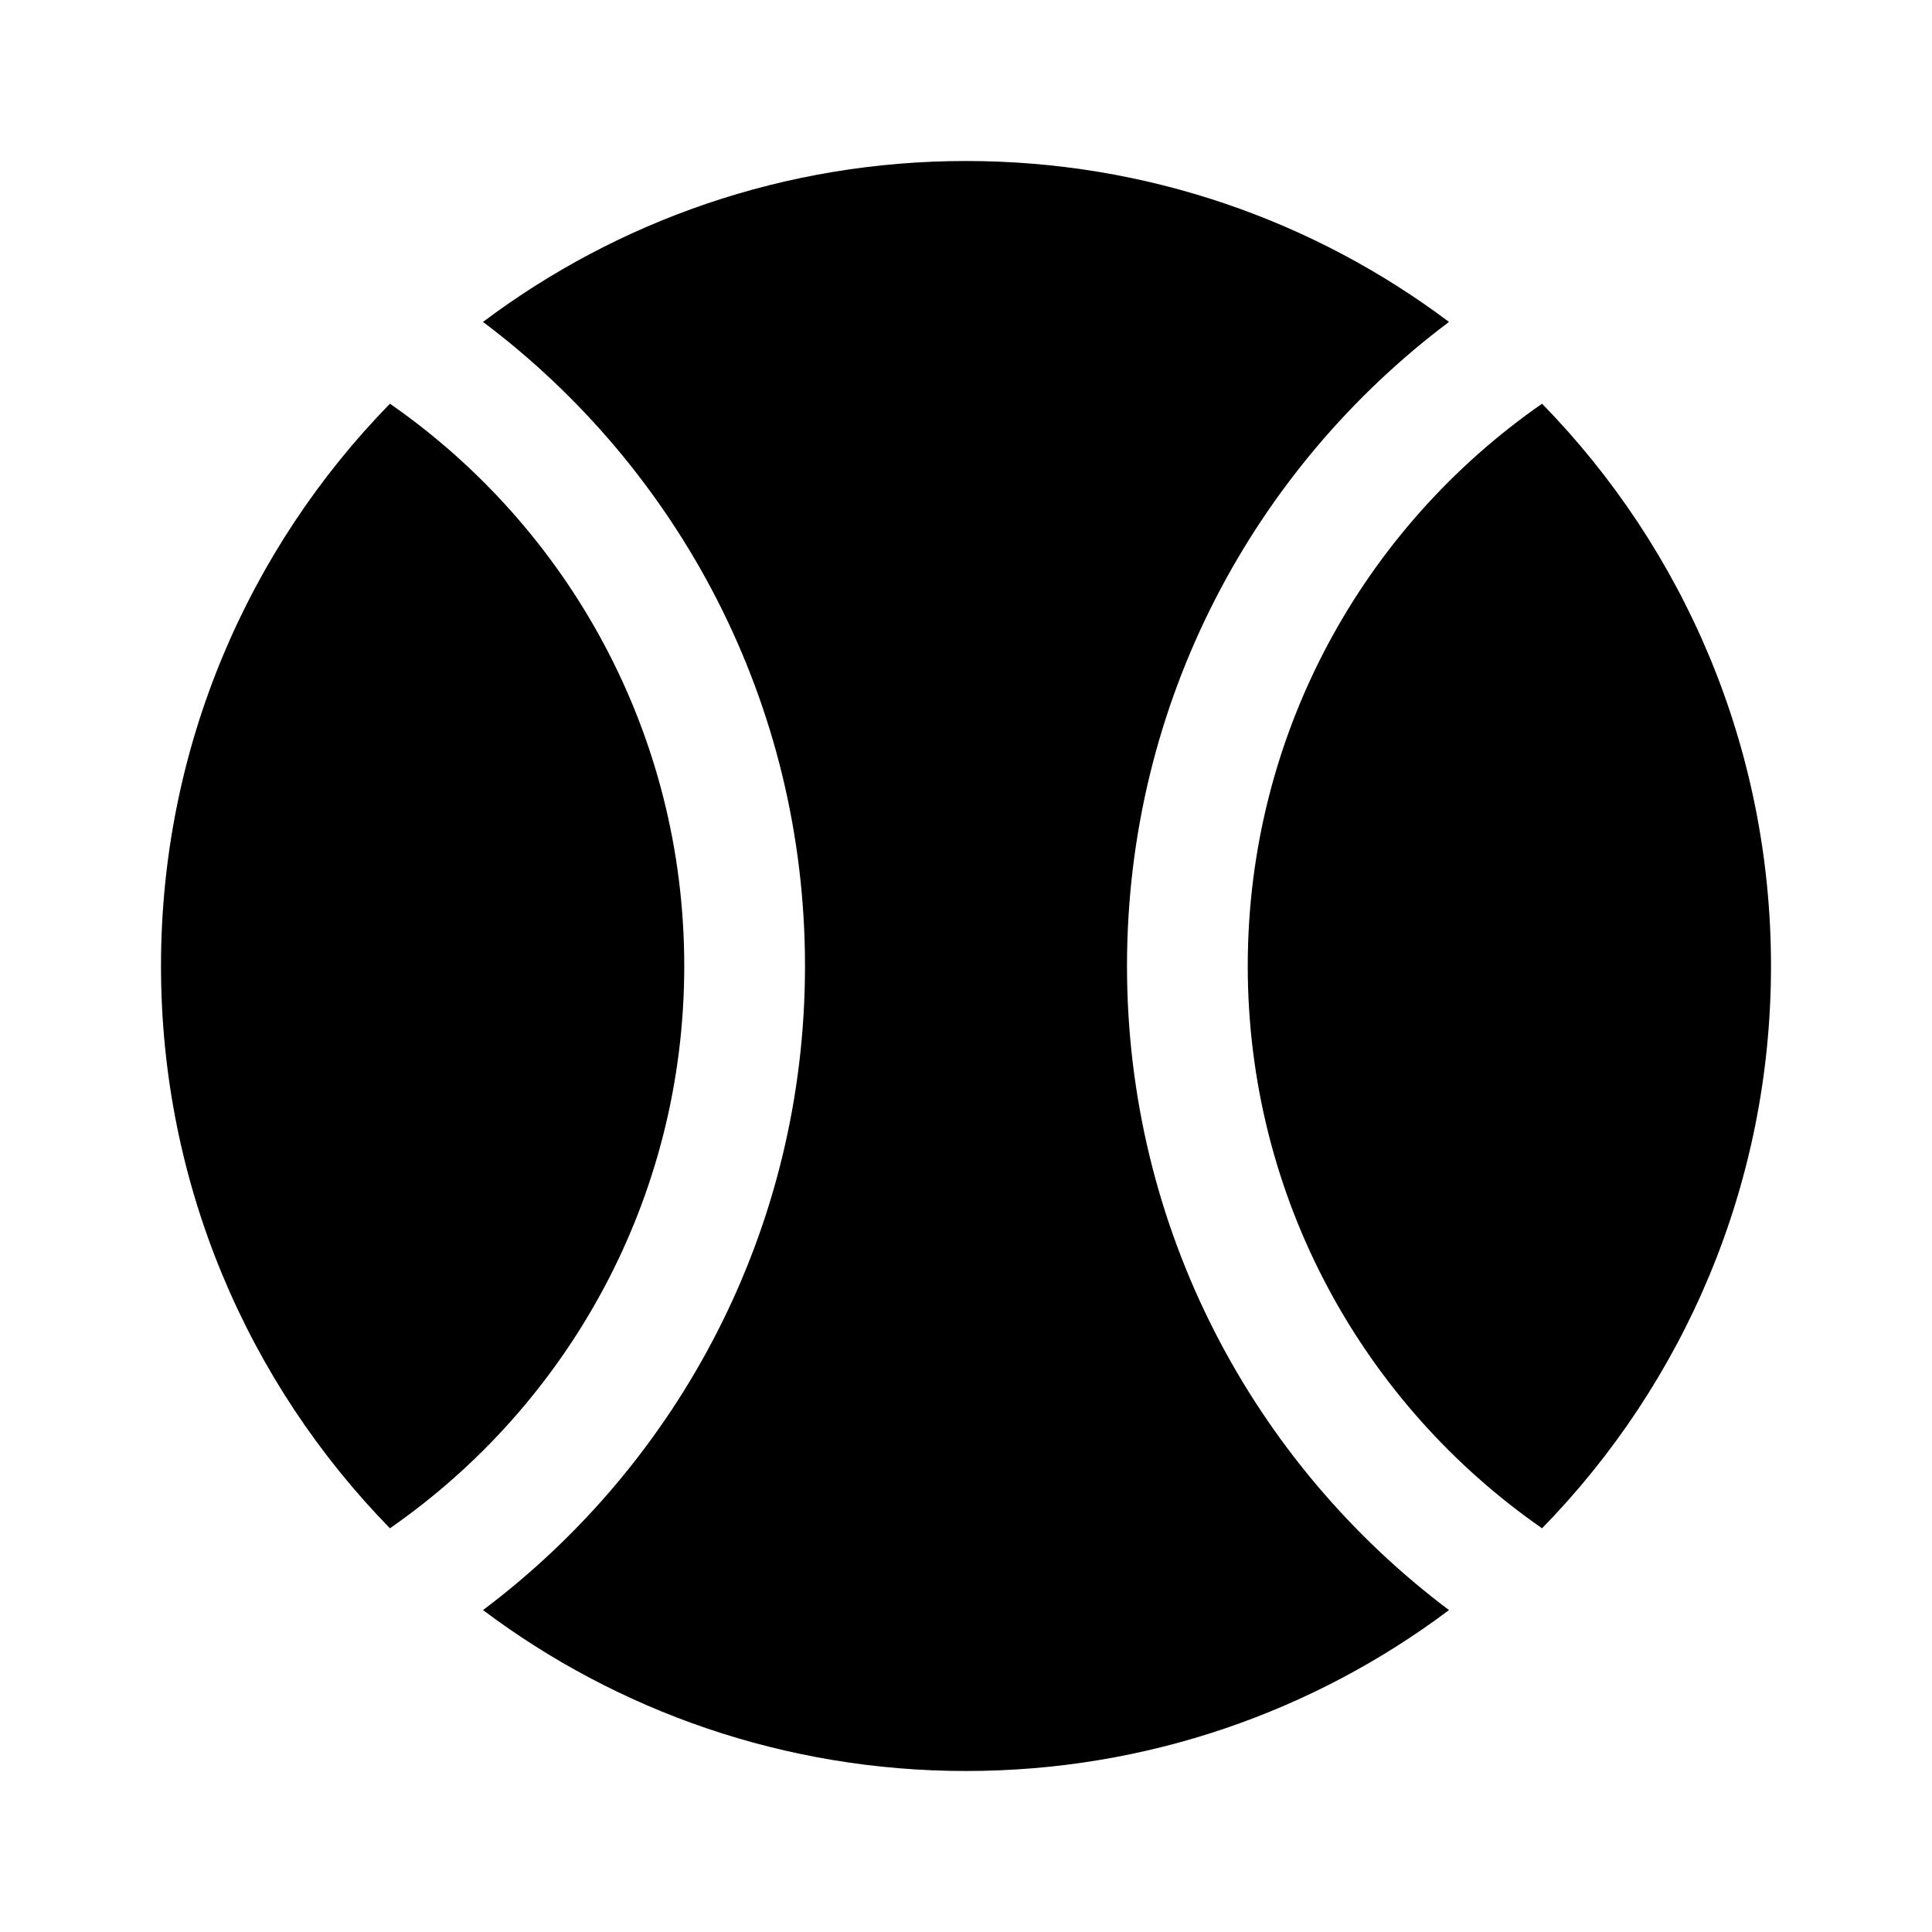 <svg xmlns="http://www.w3.org/2000/svg" fill="none" width="24" height="24" viewBox="0 0 24 24"><path d="M2 12C2 9.282 3.084 6.817 4.844 5.015C7.054 6.55 8.5 9.106 8.5 12C8.5 14.894 7.054 17.45 4.844 18.985C3.084 17.183 2 14.718 2 12Z" fill="currentColor"/>
<path d="M10 12C10 8.728 8.429 5.824 6 3.999C7.671 2.744 9.749 2 12 2C14.251 2 16.329 2.744 18 3.999C15.571 5.824 14 8.728 14 12C14 15.272 15.571 18.176 18 20.001C16.329 21.256 14.251 22 12 22C9.749 22 7.671 21.256 6 20.001C8.429 18.176 10 15.272 10 12Z" fill="currentColor"/>
<path d="M19.156 5.015C20.916 6.817 22 9.282 22 12C22 14.718 20.916 17.183 19.156 18.985C16.946 17.45 15.5 14.894 15.5 12C15.5 9.106 16.946 6.55 19.156 5.015Z" fill="currentColor"/></svg>
